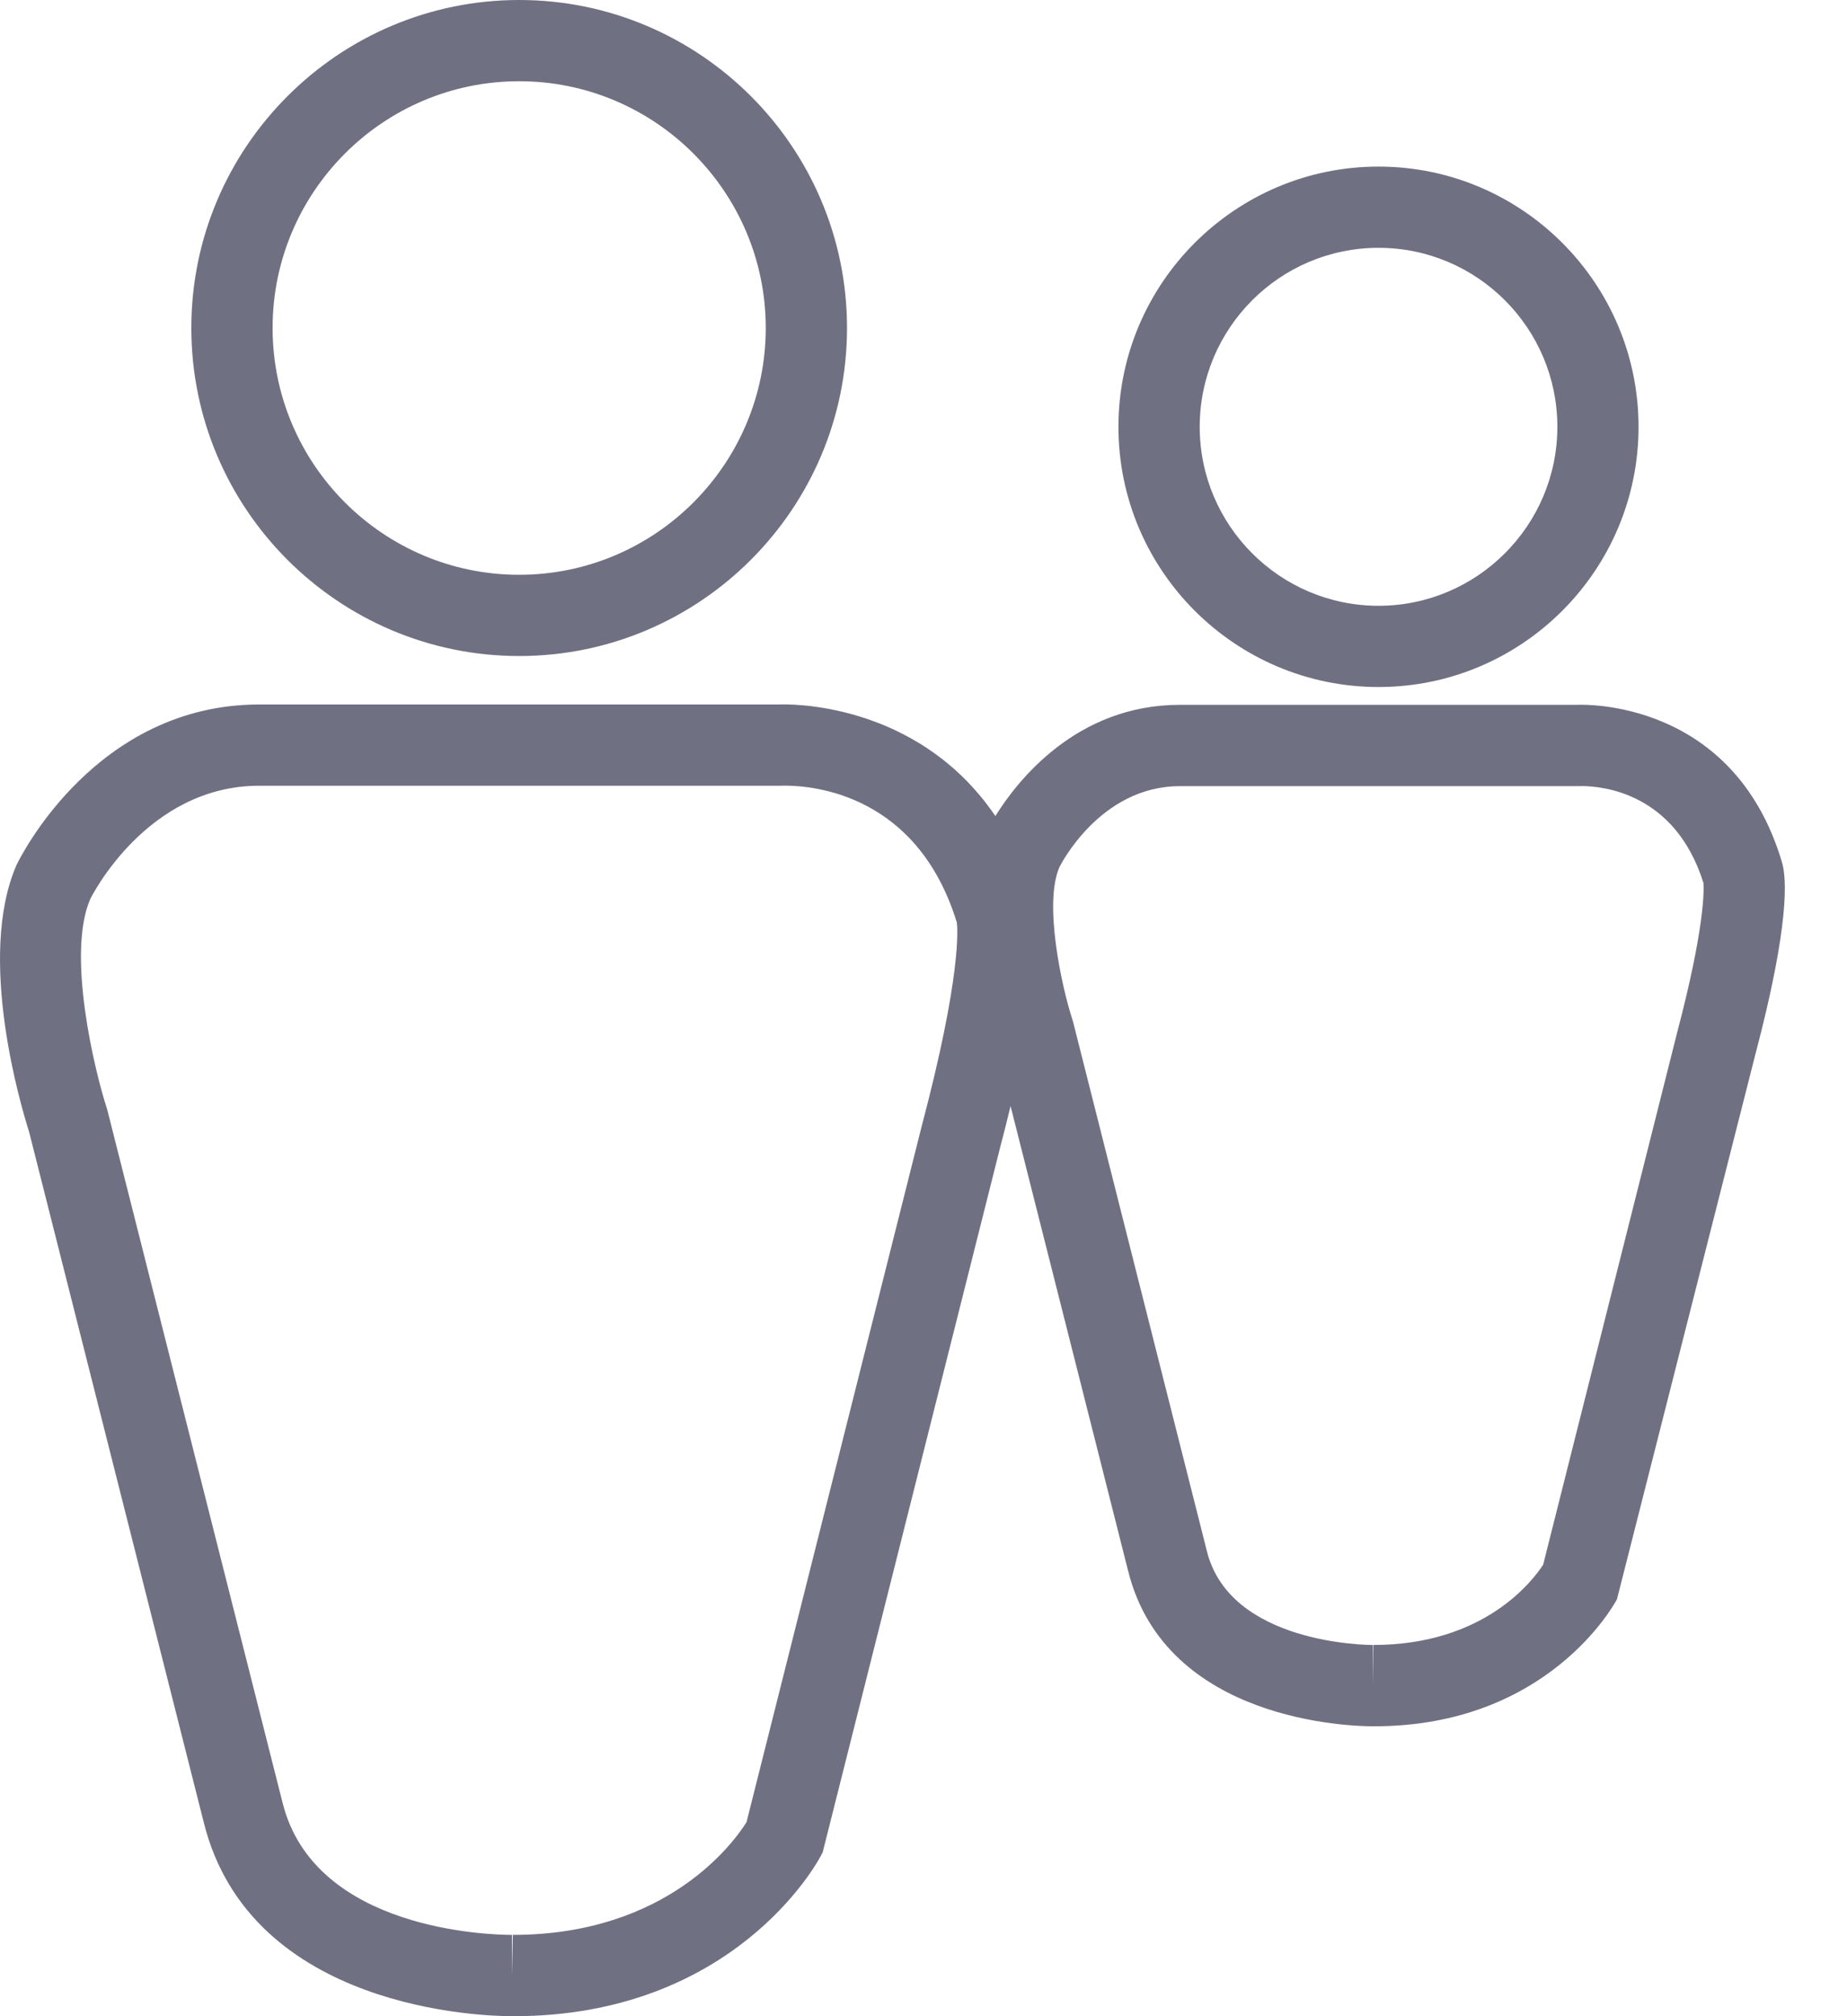 <svg width="22" height="24" viewBox="0 0 22 24" fill="none" xmlns="http://www.w3.org/2000/svg">
<path d="M6.184 7.809C8.337 7.809 10.089 6.057 10.089 3.904C10.089 1.751 8.337 0 6.184 0C4.031 0 2.279 1.752 2.279 3.904C2.279 6.058 4.031 7.809 6.184 7.809ZM6.184 0.967C7.804 0.967 9.121 2.285 9.121 3.904C9.121 5.524 7.804 6.842 6.184 6.842C4.564 6.842 3.247 5.524 3.247 3.904C3.247 2.285 4.564 0.967 6.184 0.967Z" fill="#121131" fill-opacity="0.6"/>
<path d="M21.224 10.259C20.648 8.329 18.869 8.386 18.785 8.39H14.053C12.82 8.39 12.115 9.298 11.856 9.714C10.917 8.332 9.354 8.382 9.284 8.386H3.087C1.143 8.386 0.243 10.201 0.198 10.294C-0.286 11.397 0.259 13.198 0.346 13.471L2.428 21.697C2.987 23.935 5.781 24 6.098 24H6.116C8.736 24 9.73 22.179 9.771 22.102L9.799 22.05L11.916 13.646C11.961 13.475 12.001 13.318 12.037 13.166L13.438 18.702C13.887 20.497 16.102 20.549 16.353 20.549H16.367C18.436 20.549 19.227 19.099 19.26 19.037L20.908 12.553C21.32 10.994 21.282 10.443 21.224 10.259ZM10.979 13.404L8.892 21.69C8.747 21.922 7.955 23.032 6.108 23.032L6.098 23.516V23.032C5.859 23.032 3.748 22.988 3.366 21.46L1.28 13.219L1.271 13.188C1.129 12.751 0.789 11.354 1.076 10.7C1.083 10.686 1.743 9.353 3.087 9.353H9.293L9.348 9.352C9.713 9.352 10.932 9.469 11.397 10.981C11.407 11.059 11.45 11.624 10.979 13.404ZM19.972 12.31L18.381 18.625C18.26 18.812 17.684 19.581 16.359 19.581L16.353 20.065V19.581C16.284 19.581 14.652 19.569 14.376 18.466L12.783 12.169L12.774 12.138C12.642 11.732 12.431 10.75 12.619 10.322C12.624 10.312 13.097 9.358 14.053 9.358H18.794L18.836 9.357C19.094 9.357 19.954 9.44 20.29 10.51C20.296 10.587 20.311 11.027 19.972 12.31Z" fill="#121131" fill-opacity="0.6"/>
<path d="M16.42 8.178C18.128 8.178 19.517 6.789 19.517 5.081C19.517 3.373 18.128 1.983 16.42 1.983C14.712 1.983 13.322 3.373 13.322 5.081C13.322 6.789 14.712 8.178 16.42 8.178ZM16.42 2.95C17.595 2.95 18.55 3.906 18.55 5.081C18.55 6.255 17.594 7.211 16.42 7.211C15.245 7.211 14.29 6.255 14.29 5.081C14.29 3.906 15.245 2.95 16.42 2.95Z" fill="#121131" fill-opacity="0.6"/>
</svg>
